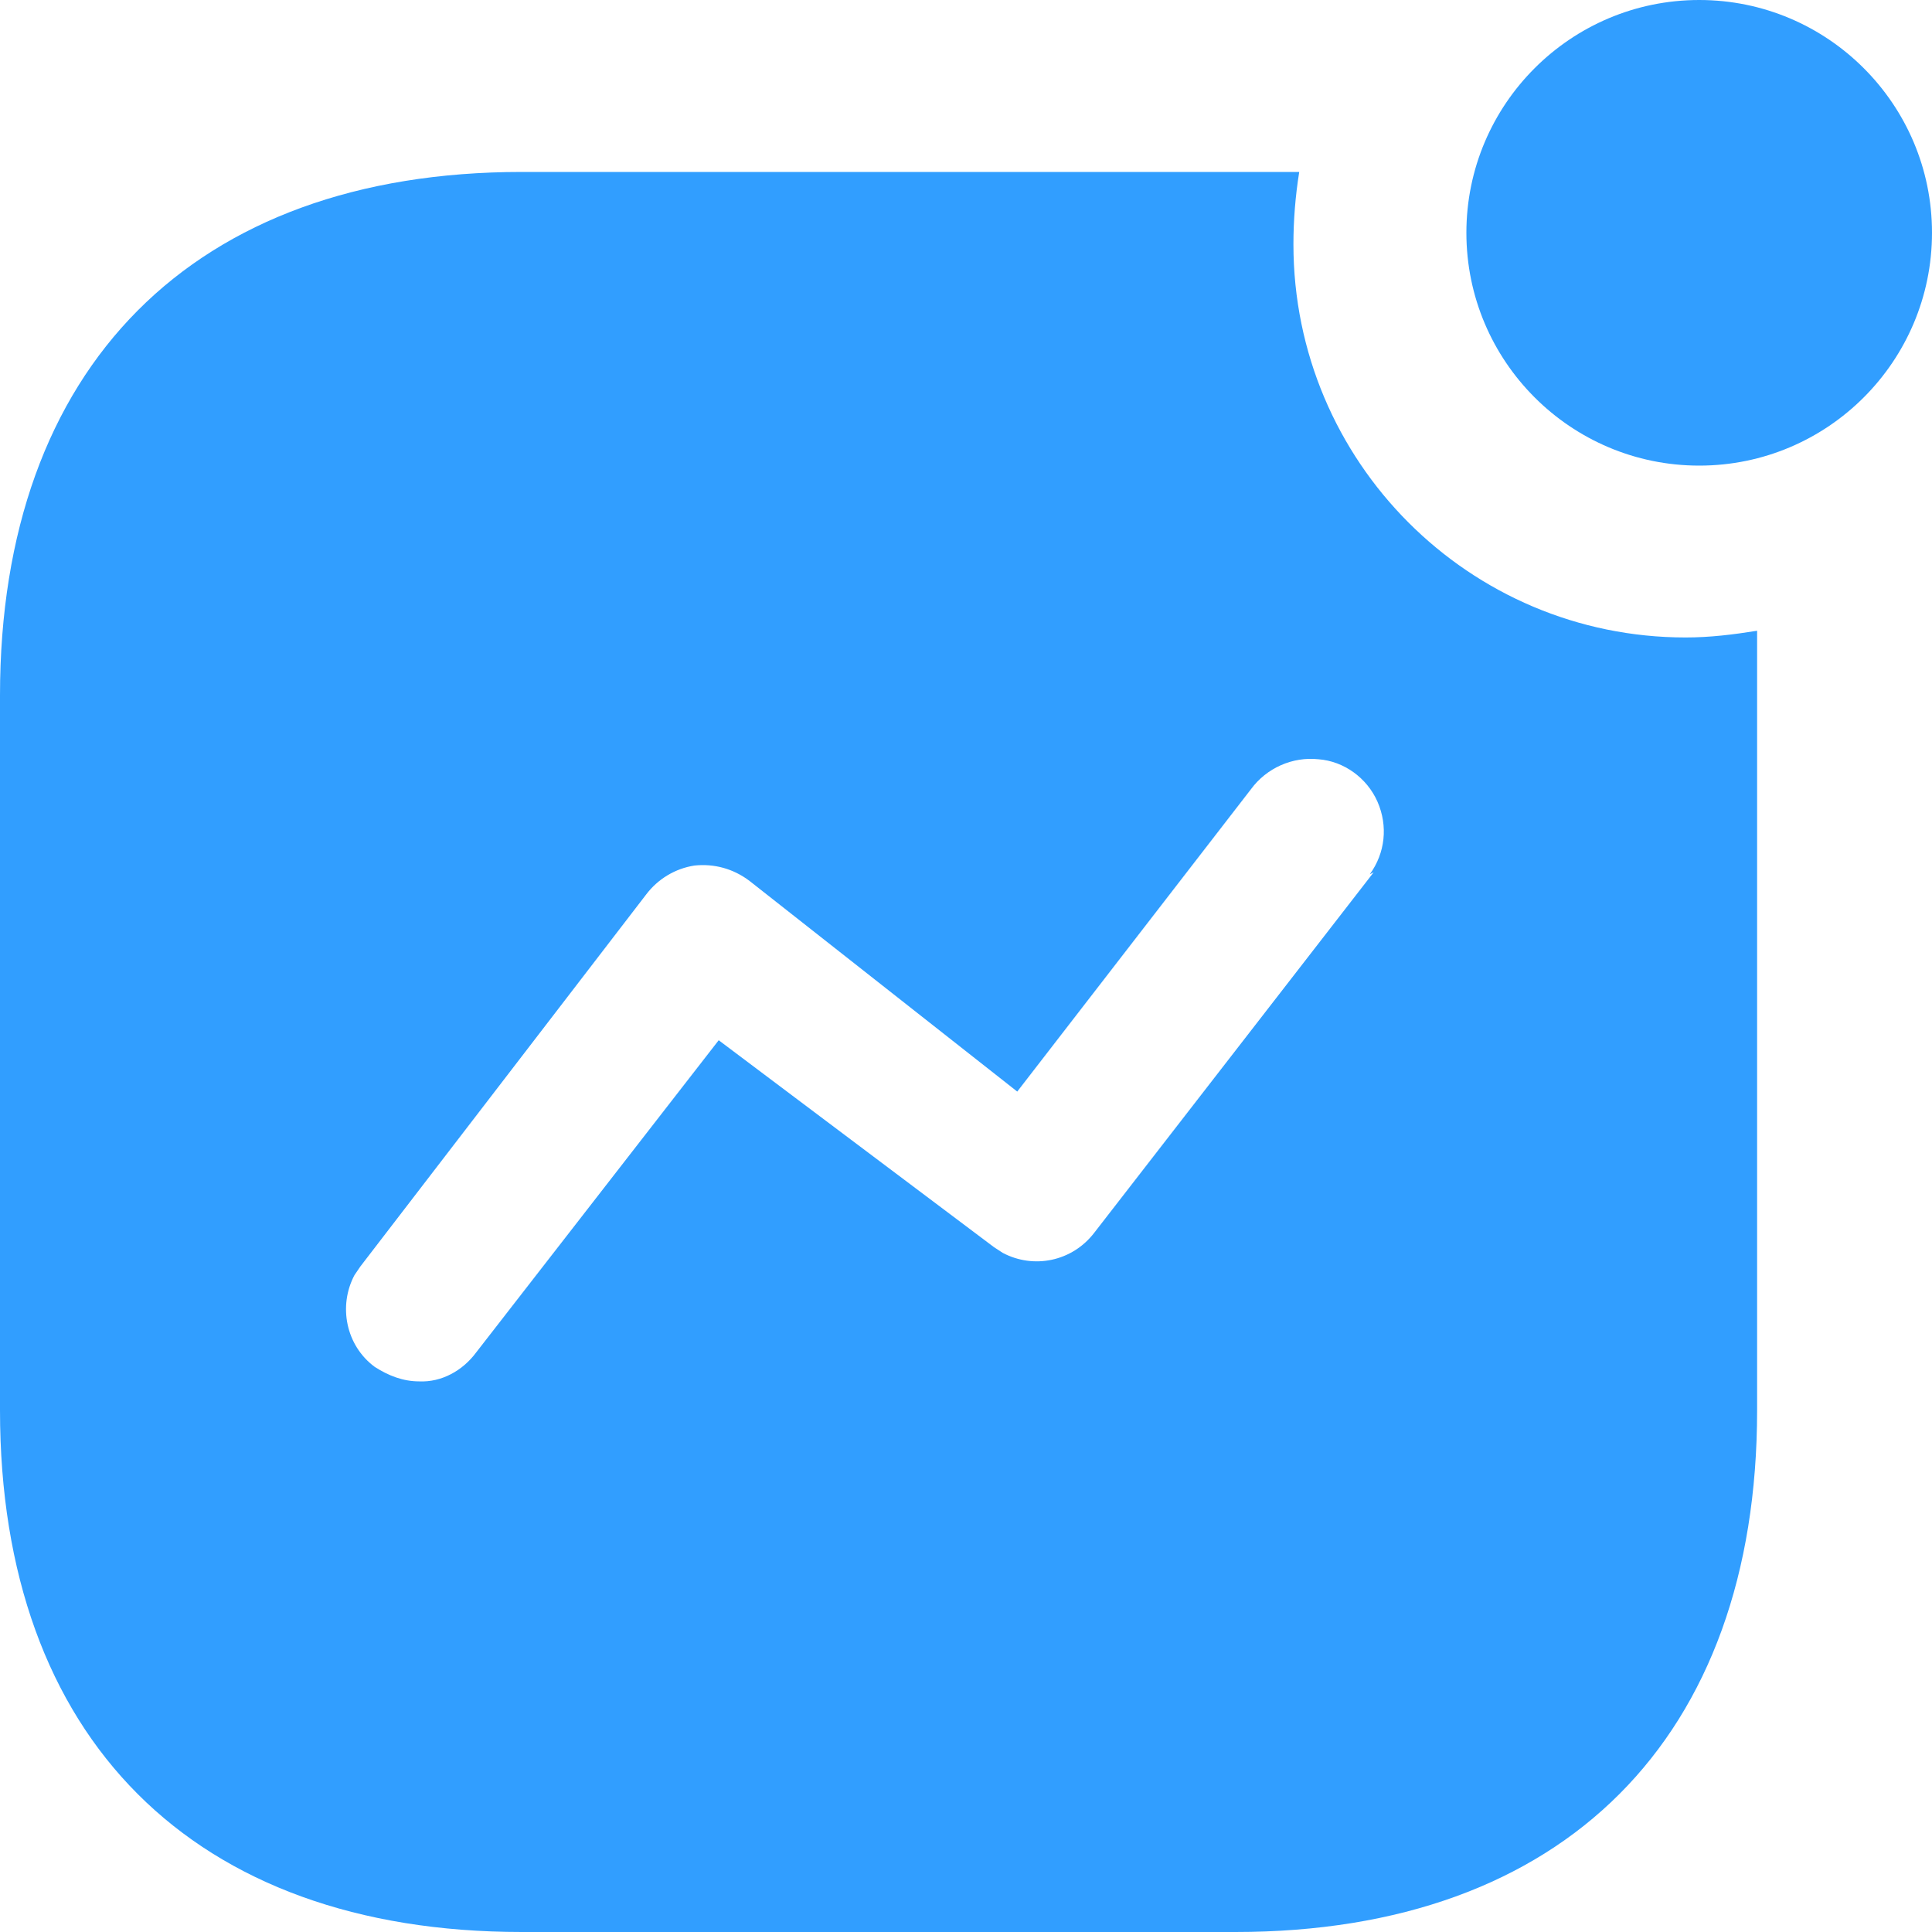 <svg width="21" height="21" viewBox="0 0 21 21" fill="none" xmlns="http://www.w3.org/2000/svg">
<path fill-rule="evenodd" clip-rule="evenodd" d="M15.939 2.53C15.939 1.134 17.073 -0 18.47 -0C19.866 -0 21 1.134 21 2.53C21 3.927 19.866 5.061 18.47 5.061C17.073 5.061 15.939 3.927 15.939 2.53ZM11.896 13.397L14.931 9.482L14.889 9.503C15.057 9.272 15.088 8.978 14.973 8.715C14.858 8.453 14.605 8.274 14.333 8.253C14.049 8.222 13.766 8.348 13.597 8.579L11.057 11.865L8.148 9.576C7.969 9.44 7.759 9.386 7.549 9.408C7.34 9.44 7.151 9.554 7.024 9.722L3.917 13.766L3.853 13.86C3.675 14.195 3.759 14.626 4.074 14.858C4.221 14.952 4.378 15.015 4.557 15.015C4.799 15.026 5.029 14.899 5.176 14.7L7.812 11.307L10.804 13.556L10.899 13.618C11.235 13.796 11.655 13.713 11.896 13.397ZM14.122 1.869C14.08 2.131 14.059 2.394 14.059 2.656C14.059 5.019 15.97 6.929 18.322 6.929C18.585 6.929 18.837 6.898 19.099 6.856V15.329C19.099 18.89 16.999 21 13.429 21H5.671C2.1 21 -0 18.89 -0 15.329V7.56C-0 3.99 2.1 1.869 5.671 1.869H14.122Z" fill="#319EFF"/>
</svg>

